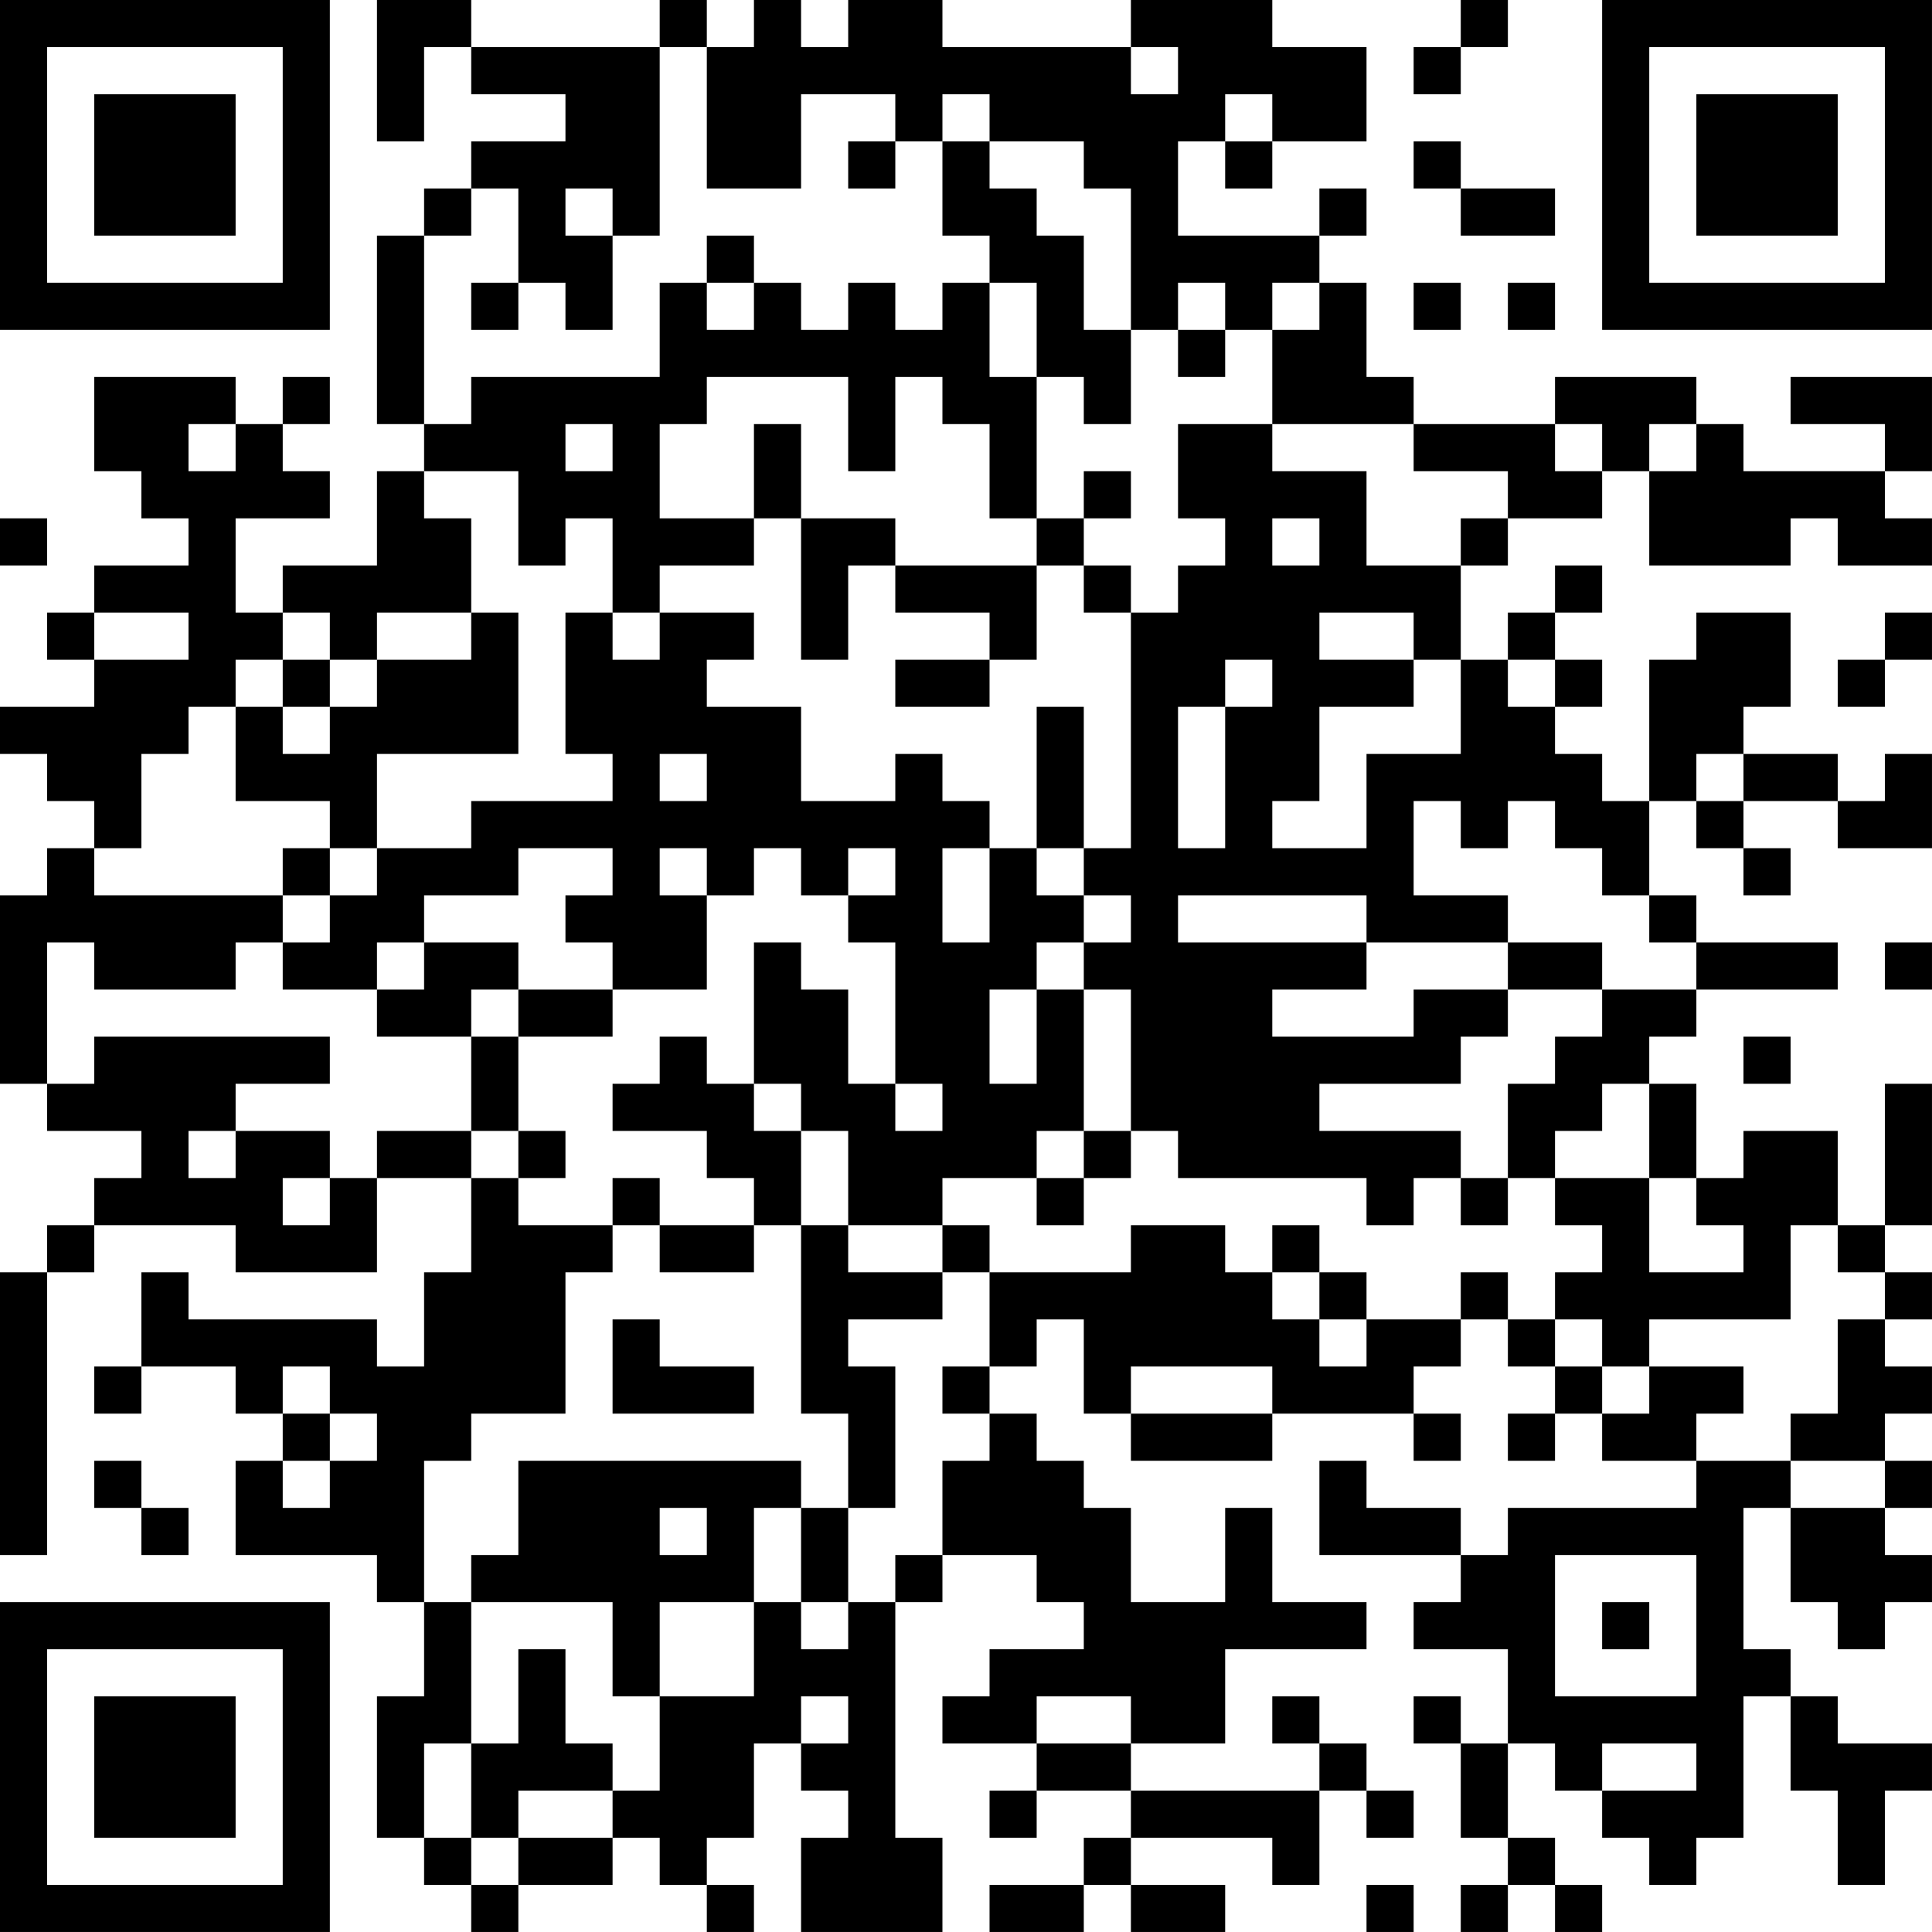 <?xml version="1.0" encoding="UTF-8"?>
<svg xmlns="http://www.w3.org/2000/svg" version="1.1" width="200" height="200" viewBox="0 0 200 200"><rect x="0" y="0" width="200" height="200" fill="#ffffff"/><g transform="scale(4.878)"><g transform="translate(0,0)"><path fill-rule="evenodd" d="M8 0L8 3L9 3L9 1L10 1L10 2L12 2L12 3L10 3L10 4L9 4L9 5L8 5L8 9L9 9L9 10L8 10L8 12L6 12L6 13L5 13L5 11L7 11L7 10L6 10L6 9L7 9L7 8L6 8L6 9L5 9L5 8L2 8L2 10L3 10L3 11L4 11L4 12L2 12L2 13L1 13L1 14L2 14L2 15L0 15L0 16L1 16L1 17L2 17L2 18L1 18L1 19L0 19L0 23L1 23L1 24L3 24L3 25L2 25L2 26L1 26L1 27L0 27L0 33L1 33L1 27L2 27L2 26L5 26L5 27L8 27L8 25L10 25L10 27L9 27L9 29L8 29L8 28L4 28L4 27L3 27L3 29L2 29L2 30L3 30L3 29L5 29L5 30L6 30L6 31L5 31L5 33L8 33L8 34L9 34L9 36L8 36L8 39L9 39L9 40L10 40L10 41L11 41L11 40L13 40L13 39L14 39L14 40L15 40L15 41L16 41L16 40L15 40L15 39L16 39L16 37L17 37L17 38L18 38L18 39L17 39L17 41L20 41L20 39L19 39L19 34L20 34L20 33L22 33L22 34L23 34L23 35L21 35L21 36L20 36L20 37L22 37L22 38L21 38L21 39L22 39L22 38L24 38L24 39L23 39L23 40L21 40L21 41L23 41L23 40L24 40L24 41L26 41L26 40L24 40L24 39L27 39L27 40L28 40L28 38L29 38L29 39L30 39L30 38L29 38L29 37L28 37L28 36L27 36L27 37L28 37L28 38L24 38L24 37L26 37L26 35L29 35L29 34L27 34L27 32L26 32L26 34L24 34L24 32L23 32L23 31L22 31L22 30L21 30L21 29L22 29L22 28L23 28L23 30L24 30L24 31L27 31L27 30L30 30L30 31L31 31L31 30L30 30L30 29L31 29L31 28L32 28L32 29L33 29L33 30L32 30L32 31L33 31L33 30L34 30L34 31L36 31L36 32L32 32L32 33L31 33L31 32L29 32L29 31L28 31L28 33L31 33L31 34L30 34L30 35L32 35L32 37L31 37L31 36L30 36L30 37L31 37L31 39L32 39L32 40L31 40L31 41L32 41L32 40L33 40L33 41L34 41L34 40L33 40L33 39L32 39L32 37L33 37L33 38L34 38L34 39L35 39L35 40L36 40L36 39L37 39L37 36L38 36L38 38L39 38L39 40L40 40L40 38L41 38L41 37L39 37L39 36L38 36L38 35L37 35L37 32L38 32L38 34L39 34L39 35L40 35L40 34L41 34L41 33L40 33L40 32L41 32L41 31L40 31L40 30L41 30L41 29L40 29L40 28L41 28L41 27L40 27L40 26L41 26L41 23L40 23L40 26L39 26L39 24L37 24L37 25L36 25L36 23L35 23L35 22L36 22L36 21L39 21L39 20L36 20L36 19L35 19L35 17L36 17L36 18L37 18L37 19L38 19L38 18L37 18L37 17L39 17L39 18L41 18L41 16L40 16L40 17L39 17L39 16L37 16L37 15L38 15L38 13L36 13L36 14L35 14L35 17L34 17L34 16L33 16L33 15L34 15L34 14L33 14L33 13L34 13L34 12L33 12L33 13L32 13L32 14L31 14L31 12L32 12L32 11L34 11L34 10L35 10L35 12L38 12L38 11L39 11L39 12L41 12L41 11L40 11L40 10L41 10L41 8L38 8L38 9L40 9L40 10L37 10L37 9L36 9L36 8L33 8L33 9L30 9L30 8L29 8L29 6L28 6L28 5L29 5L29 4L28 4L28 5L25 5L25 3L26 3L26 4L27 4L27 3L29 3L29 1L27 1L27 0L24 0L24 1L20 1L20 0L18 0L18 1L17 1L17 0L16 0L16 1L15 1L15 0L14 0L14 1L10 1L10 0ZM31 0L31 1L30 1L30 2L31 2L31 1L32 1L32 0ZM14 1L14 5L13 5L13 4L12 4L12 5L13 5L13 7L12 7L12 6L11 6L11 4L10 4L10 5L9 5L9 9L10 9L10 8L14 8L14 6L15 6L15 7L16 7L16 6L17 6L17 7L18 7L18 6L19 6L19 7L20 7L20 6L21 6L21 8L22 8L22 11L21 11L21 9L20 9L20 8L19 8L19 10L18 10L18 8L15 8L15 9L14 9L14 11L16 11L16 12L14 12L14 13L13 13L13 11L12 11L12 12L11 12L11 10L9 10L9 11L10 11L10 13L8 13L8 14L7 14L7 13L6 13L6 14L5 14L5 15L4 15L4 16L3 16L3 18L2 18L2 19L6 19L6 20L5 20L5 21L2 21L2 20L1 20L1 23L2 23L2 22L7 22L7 23L5 23L5 24L4 24L4 25L5 25L5 24L7 24L7 25L6 25L6 26L7 26L7 25L8 25L8 24L10 24L10 25L11 25L11 26L13 26L13 27L12 27L12 30L10 30L10 31L9 31L9 34L10 34L10 37L9 37L9 39L10 39L10 40L11 40L11 39L13 39L13 38L14 38L14 36L16 36L16 34L17 34L17 35L18 35L18 34L19 34L19 33L20 33L20 31L21 31L21 30L20 30L20 29L21 29L21 27L24 27L24 26L26 26L26 27L27 27L27 28L28 28L28 29L29 29L29 28L31 28L31 27L32 27L32 28L33 28L33 29L34 29L34 30L35 30L35 29L37 29L37 30L36 30L36 31L38 31L38 32L40 32L40 31L38 31L38 30L39 30L39 28L40 28L40 27L39 27L39 26L38 26L38 28L35 28L35 29L34 29L34 28L33 28L33 27L34 27L34 26L33 26L33 25L35 25L35 27L37 27L37 26L36 26L36 25L35 25L35 23L34 23L34 24L33 24L33 25L32 25L32 23L33 23L33 22L34 22L34 21L36 21L36 20L35 20L35 19L34 19L34 18L33 18L33 17L32 17L32 18L31 18L31 17L30 17L30 19L32 19L32 20L29 20L29 19L25 19L25 20L29 20L29 21L27 21L27 22L30 22L30 21L32 21L32 22L31 22L31 23L28 23L28 24L31 24L31 25L30 25L30 26L29 26L29 25L25 25L25 24L24 24L24 21L23 21L23 20L24 20L24 19L23 19L23 18L24 18L24 13L25 13L25 12L26 12L26 11L25 11L25 9L27 9L27 10L29 10L29 12L31 12L31 11L32 11L32 10L30 10L30 9L27 9L27 7L28 7L28 6L27 6L27 7L26 7L26 6L25 6L25 7L24 7L24 4L23 4L23 3L21 3L21 2L20 2L20 3L19 3L19 2L17 2L17 4L15 4L15 1ZM24 1L24 2L25 2L25 1ZM26 2L26 3L27 3L27 2ZM18 3L18 4L19 4L19 3ZM20 3L20 5L21 5L21 6L22 6L22 8L23 8L23 9L24 9L24 7L23 7L23 5L22 5L22 4L21 4L21 3ZM30 3L30 4L31 4L31 5L33 5L33 4L31 4L31 3ZM15 5L15 6L16 6L16 5ZM10 6L10 7L11 7L11 6ZM30 6L30 7L31 7L31 6ZM32 6L32 7L33 7L33 6ZM25 7L25 8L26 8L26 7ZM4 9L4 10L5 10L5 9ZM12 9L12 10L13 10L13 9ZM16 9L16 11L17 11L17 14L18 14L18 12L19 12L19 13L21 13L21 14L19 14L19 15L21 15L21 14L22 14L22 12L23 12L23 13L24 13L24 12L23 12L23 11L24 11L24 10L23 10L23 11L22 11L22 12L19 12L19 11L17 11L17 9ZM33 9L33 10L34 10L34 9ZM35 9L35 10L36 10L36 9ZM0 11L0 12L1 12L1 11ZM27 11L27 12L28 12L28 11ZM2 13L2 14L4 14L4 13ZM10 13L10 14L8 14L8 15L7 15L7 14L6 14L6 15L5 15L5 17L7 17L7 18L6 18L6 19L7 19L7 20L6 20L6 21L8 21L8 22L10 22L10 24L11 24L11 25L12 25L12 24L11 24L11 22L13 22L13 21L15 21L15 19L16 19L16 18L17 18L17 19L18 19L18 20L19 20L19 23L18 23L18 21L17 21L17 20L16 20L16 23L15 23L15 22L14 22L14 23L13 23L13 24L15 24L15 25L16 25L16 26L14 26L14 25L13 25L13 26L14 26L14 27L16 27L16 26L17 26L17 30L18 30L18 32L17 32L17 31L11 31L11 33L10 33L10 34L13 34L13 36L14 36L14 34L16 34L16 32L17 32L17 34L18 34L18 32L19 32L19 29L18 29L18 28L20 28L20 27L21 27L21 26L20 26L20 25L22 25L22 26L23 26L23 25L24 25L24 24L23 24L23 21L22 21L22 20L23 20L23 19L22 19L22 18L23 18L23 15L22 15L22 18L21 18L21 17L20 17L20 16L19 16L19 17L17 17L17 15L15 15L15 14L16 14L16 13L14 13L14 14L13 14L13 13L12 13L12 16L13 16L13 17L10 17L10 18L8 18L8 16L11 16L11 13ZM28 13L28 14L30 14L30 15L28 15L28 17L27 17L27 18L29 18L29 16L31 16L31 14L30 14L30 13ZM40 13L40 14L39 14L39 15L40 15L40 14L41 14L41 13ZM26 14L26 15L25 15L25 18L26 18L26 15L27 15L27 14ZM32 14L32 15L33 15L33 14ZM6 15L6 16L7 16L7 15ZM14 16L14 17L15 17L15 16ZM36 16L36 17L37 17L37 16ZM7 18L7 19L8 19L8 18ZM11 18L11 19L9 19L9 20L8 20L8 21L9 21L9 20L11 20L11 21L10 21L10 22L11 22L11 21L13 21L13 20L12 20L12 19L13 19L13 18ZM14 18L14 19L15 19L15 18ZM18 18L18 19L19 19L19 18ZM20 18L20 20L21 20L21 18ZM32 20L32 21L34 21L34 20ZM40 20L40 21L41 21L41 20ZM21 21L21 23L22 23L22 21ZM37 22L37 23L38 23L38 22ZM16 23L16 24L17 24L17 26L18 26L18 27L20 27L20 26L18 26L18 24L17 24L17 23ZM19 23L19 24L20 24L20 23ZM22 24L22 25L23 25L23 24ZM31 25L31 26L32 26L32 25ZM27 26L27 27L28 27L28 28L29 28L29 27L28 27L28 26ZM13 28L13 30L16 30L16 29L14 29L14 28ZM6 29L6 30L7 30L7 31L6 31L6 32L7 32L7 31L8 31L8 30L7 30L7 29ZM24 29L24 30L27 30L27 29ZM2 31L2 32L3 32L3 33L4 33L4 32L3 32L3 31ZM14 32L14 33L15 33L15 32ZM33 33L33 36L36 36L36 33ZM34 34L34 35L35 35L35 34ZM11 35L11 37L10 37L10 39L11 39L11 38L13 38L13 37L12 37L12 35ZM17 36L17 37L18 37L18 36ZM22 36L22 37L24 37L24 36ZM34 37L34 38L36 38L36 37ZM29 40L29 41L30 41L30 40ZM0 0L0 7L7 7L7 0ZM1 1L1 6L6 6L6 1ZM2 2L2 5L5 5L5 2ZM34 0L34 7L41 7L41 0ZM35 1L35 6L40 6L40 1ZM36 2L36 5L39 5L39 2ZM0 34L0 41L7 41L7 34ZM1 35L1 40L6 40L6 35ZM2 36L2 39L5 39L5 36Z" fill="#000000"/></g></g></svg>
